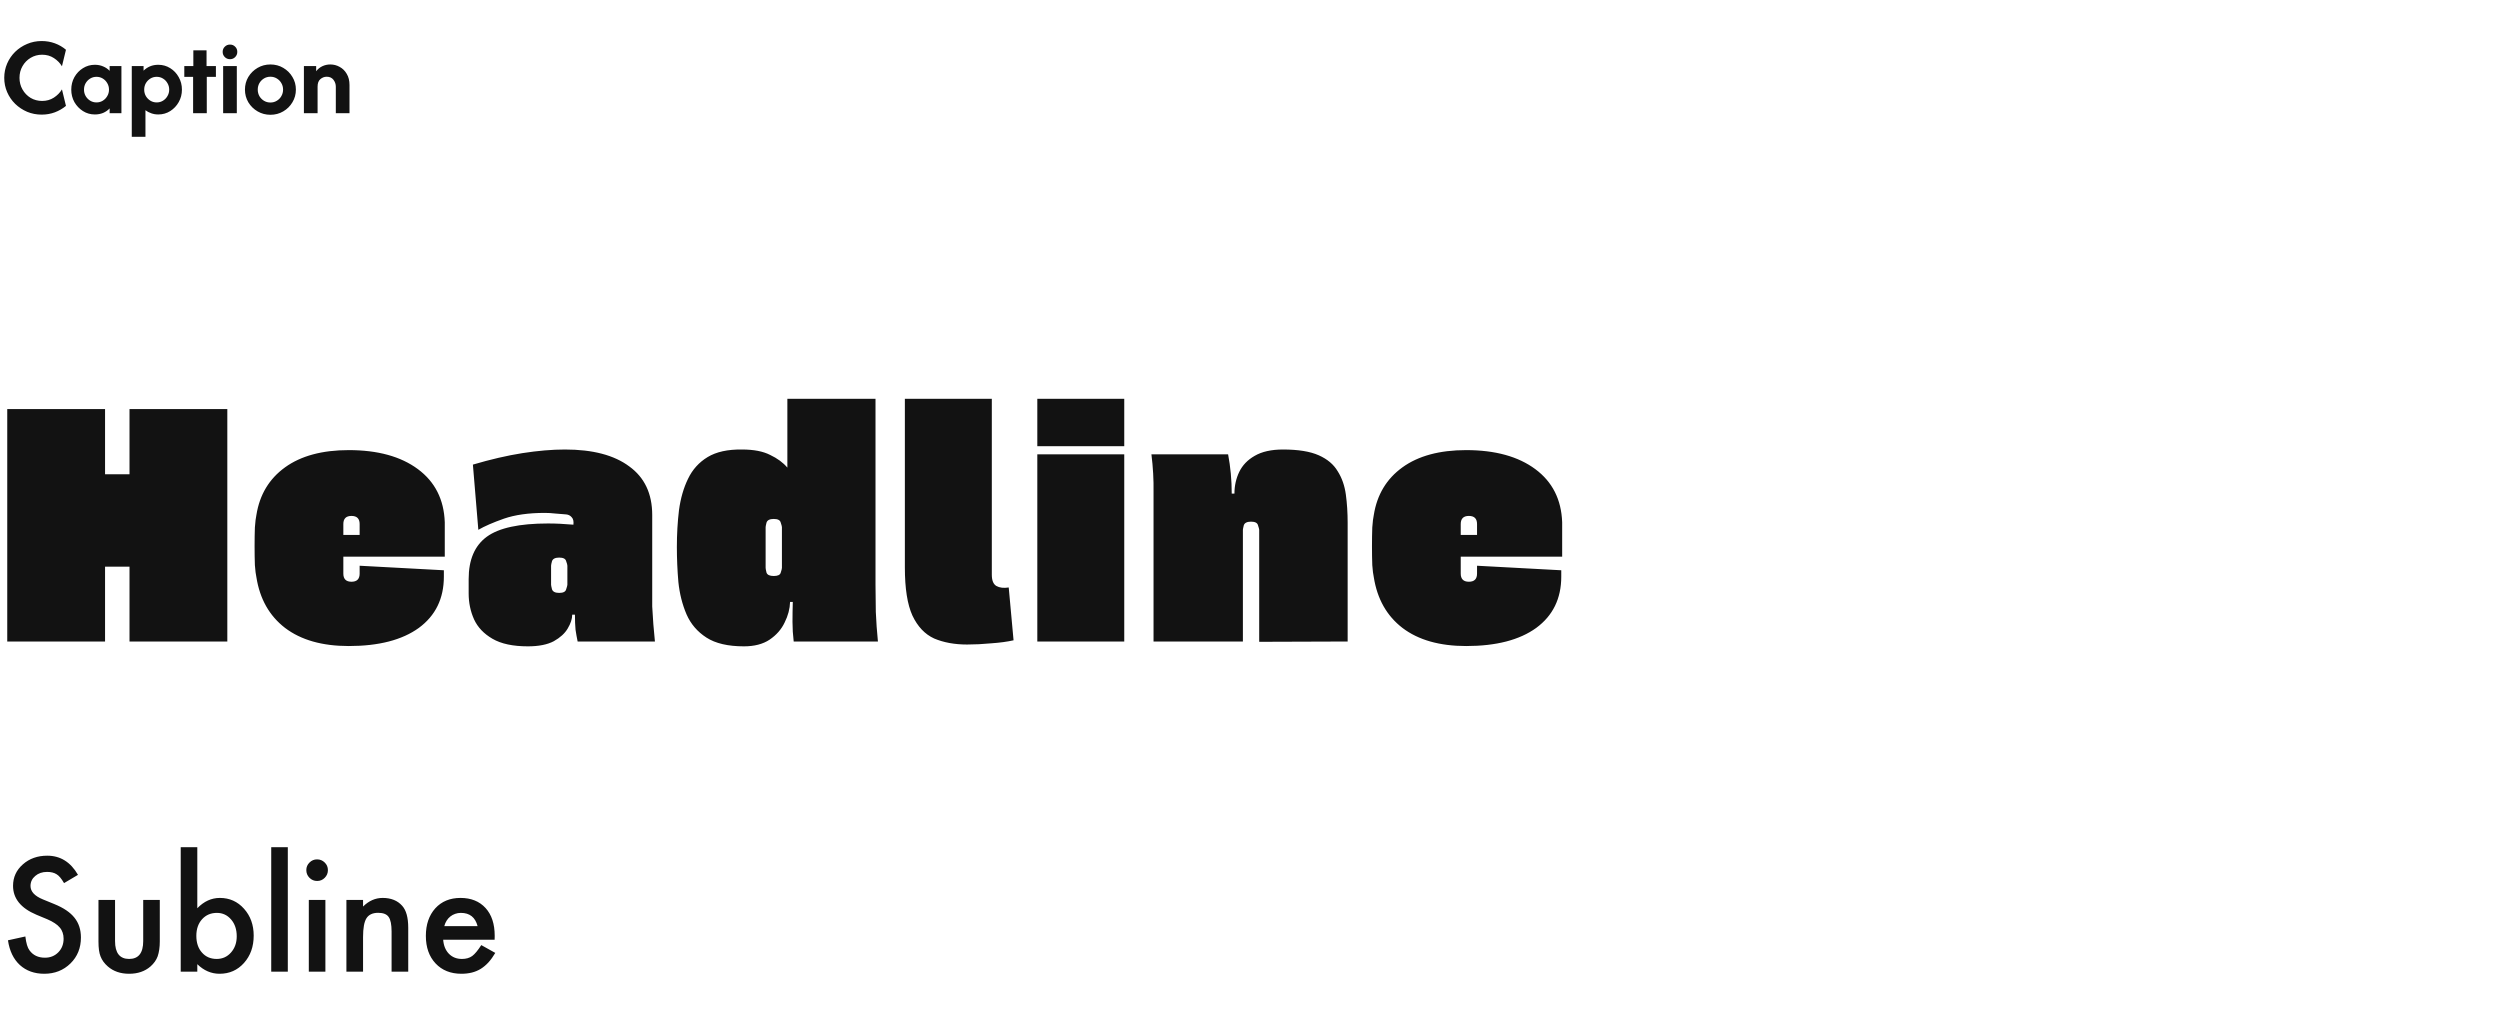 <svg width="265" height="107" viewBox="0 0 265 107" fill="none" xmlns="http://www.w3.org/2000/svg">
<path d="M4.417 12.15C3.867 12.15 3.353 12.05 2.875 11.85C2.397 11.644 1.975 11.364 1.608 11.008C1.247 10.653 0.964 10.239 0.758 9.767C0.553 9.294 0.45 8.789 0.45 8.25C0.45 7.711 0.553 7.206 0.758 6.733C0.964 6.261 1.247 5.847 1.608 5.492C1.975 5.136 2.397 4.858 2.875 4.658C3.353 4.453 3.867 4.35 4.417 4.35C4.911 4.35 5.378 4.431 5.817 4.592C6.256 4.753 6.647 4.981 6.992 5.275L6.567 7.025C6.361 6.681 6.078 6.392 5.717 6.158C5.356 5.919 4.939 5.8 4.467 5.8C4.017 5.8 3.608 5.911 3.242 6.133C2.881 6.35 2.594 6.644 2.383 7.017C2.172 7.383 2.067 7.794 2.067 8.25C2.067 8.7 2.172 9.111 2.383 9.483C2.594 9.856 2.881 10.153 3.242 10.375C3.608 10.592 4.017 10.7 4.467 10.7C4.933 10.7 5.347 10.583 5.708 10.35C6.075 10.111 6.361 9.819 6.567 9.475L6.992 11.225C6.642 11.514 6.247 11.742 5.808 11.908C5.375 12.069 4.911 12.15 4.417 12.15ZM10.054 12.133C9.593 12.133 9.173 12.014 8.796 11.775C8.418 11.536 8.115 11.219 7.887 10.825C7.665 10.425 7.554 9.983 7.554 9.5C7.554 9.017 7.665 8.575 7.887 8.175C8.115 7.775 8.418 7.458 8.796 7.225C9.173 6.986 9.593 6.867 10.054 6.867C10.376 6.867 10.671 6.925 10.937 7.042C11.204 7.153 11.432 7.308 11.621 7.508V7H12.871V12H11.621V11.492C11.432 11.692 11.204 11.85 10.937 11.967C10.671 12.078 10.376 12.133 10.054 12.133ZM10.229 10.858C10.473 10.858 10.696 10.797 10.896 10.675C11.096 10.553 11.254 10.389 11.371 10.183C11.493 9.978 11.554 9.75 11.554 9.5C11.554 9.25 11.493 9.022 11.371 8.817C11.254 8.611 11.096 8.447 10.896 8.325C10.696 8.203 10.473 8.142 10.229 8.142C9.984 8.142 9.762 8.203 9.562 8.325C9.362 8.447 9.201 8.611 9.079 8.817C8.962 9.022 8.904 9.25 8.904 9.5C8.904 9.75 8.962 9.978 9.079 10.183C9.201 10.389 9.362 10.553 9.562 10.675C9.762 10.797 9.984 10.858 10.229 10.858ZM13.968 14.5V7H15.218V7.492C15.412 7.297 15.64 7.144 15.901 7.033C16.168 6.922 16.46 6.867 16.776 6.867C17.243 6.867 17.665 6.986 18.043 7.225C18.421 7.458 18.721 7.775 18.943 8.175C19.171 8.575 19.285 9.017 19.285 9.5C19.285 9.983 19.171 10.425 18.943 10.825C18.721 11.219 18.421 11.536 18.043 11.775C17.665 12.014 17.243 12.133 16.776 12.133C16.51 12.133 16.262 12.092 16.035 12.008C15.807 11.931 15.601 11.822 15.418 11.683V14.5H13.968ZM16.61 10.858C16.854 10.858 17.076 10.797 17.276 10.675C17.476 10.553 17.635 10.389 17.751 10.183C17.873 9.978 17.935 9.75 17.935 9.5C17.935 9.25 17.873 9.022 17.751 8.817C17.635 8.611 17.476 8.447 17.276 8.325C17.076 8.203 16.854 8.142 16.61 8.142C16.365 8.142 16.143 8.203 15.943 8.325C15.743 8.447 15.582 8.611 15.46 8.817C15.343 9.022 15.285 9.25 15.285 9.5C15.285 9.75 15.343 9.978 15.46 10.183C15.582 10.389 15.743 10.553 15.943 10.675C16.143 10.797 16.365 10.858 16.61 10.858ZM20.469 12V8.15H19.536V7H20.494V5.333H21.894V7H22.886V8.15H21.919V12H20.469ZM23.653 12V7H25.103V12H23.653ZM24.378 6.275C24.161 6.275 23.978 6.2 23.828 6.05C23.678 5.9 23.603 5.717 23.603 5.5C23.603 5.278 23.678 5.094 23.828 4.95C23.978 4.8 24.161 4.725 24.378 4.725C24.6 4.725 24.783 4.8 24.928 4.95C25.078 5.094 25.153 5.278 25.153 5.5C25.153 5.717 25.078 5.9 24.928 6.05C24.783 6.2 24.6 6.275 24.378 6.275ZM28.664 12.167C28.17 12.167 27.717 12.047 27.306 11.808C26.895 11.569 26.567 11.247 26.322 10.842C26.084 10.436 25.964 9.989 25.964 9.5C25.964 9.006 26.084 8.558 26.322 8.158C26.567 7.753 26.895 7.431 27.306 7.192C27.717 6.953 28.17 6.833 28.664 6.833C29.164 6.833 29.617 6.953 30.022 7.192C30.433 7.431 30.759 7.753 30.997 8.158C31.242 8.558 31.364 9.006 31.364 9.5C31.364 9.989 31.242 10.436 30.997 10.842C30.759 11.247 30.433 11.569 30.022 11.808C29.617 12.047 29.164 12.167 28.664 12.167ZM28.664 10.867C28.914 10.867 29.139 10.806 29.339 10.683C29.545 10.561 29.706 10.397 29.822 10.192C29.945 9.981 30.006 9.75 30.006 9.5C30.006 9.244 29.945 9.014 29.822 8.808C29.706 8.603 29.545 8.439 29.339 8.317C29.139 8.194 28.914 8.133 28.664 8.133C28.414 8.133 28.186 8.194 27.981 8.317C27.781 8.439 27.62 8.603 27.497 8.808C27.381 9.014 27.322 9.244 27.322 9.5C27.322 9.75 27.381 9.981 27.497 10.192C27.62 10.397 27.781 10.561 27.981 10.683C28.186 10.806 28.414 10.867 28.664 10.867ZM32.214 12V7H33.514V7.55C33.692 7.317 33.911 7.139 34.172 7.017C34.434 6.894 34.714 6.833 35.014 6.833C35.37 6.833 35.7 6.919 36.006 7.092C36.317 7.258 36.567 7.506 36.756 7.833C36.95 8.156 37.047 8.547 37.047 9.008V12H35.597V9.2C35.597 8.922 35.514 8.675 35.347 8.458C35.181 8.242 34.942 8.133 34.631 8.133C34.381 8.133 34.156 8.219 33.956 8.392C33.761 8.558 33.664 8.822 33.664 9.183V12H32.214Z" fill="#121212"/>
<path d="M13.728 50.272V43.36H24.096V68H13.728V60.064H11.136V68H0.768V43.36H11.136V50.272H13.728ZM36.97 47.712C40.042 47.712 42.485 48.384 44.298 49.728C46.112 51.072 47.061 52.949 47.146 55.36V59.008H36.394V60.8C36.394 61.376 36.682 61.664 37.258 61.664C37.834 61.664 38.122 61.376 38.122 60.8V59.968L47.05 60.448V61.12C47.05 63.445 46.165 65.259 44.394 66.56C42.624 67.84 40.149 68.48 36.97 68.48C34.154 68.48 31.904 67.84 30.218 66.56C28.554 65.28 27.541 63.488 27.178 61.184C27.114 60.907 27.061 60.48 27.018 59.904C26.997 59.328 26.986 58.656 26.986 57.888C26.986 57.141 26.997 56.48 27.018 55.904C27.061 55.307 27.114 54.869 27.178 54.592C27.52 52.437 28.533 50.752 30.218 49.536C31.904 48.32 34.154 47.712 36.97 47.712ZM36.394 55.552V56.704H38.122V55.552C38.122 54.976 37.834 54.688 37.258 54.688C36.682 54.688 36.394 54.976 36.394 55.552ZM69.422 68H61.23C61.145 67.595 61.071 67.179 61.007 66.752C60.964 66.304 60.943 65.771 60.943 65.152H60.654C60.654 65.6 60.495 66.091 60.175 66.624C59.876 67.136 59.385 67.584 58.703 67.968C58.02 68.331 57.102 68.512 55.95 68.512C54.372 68.512 53.124 68.245 52.206 67.712C51.289 67.179 50.639 66.496 50.255 65.664C49.87 64.811 49.678 63.893 49.678 62.912V61.376C49.678 59.328 50.319 57.835 51.599 56.896C52.879 55.957 55.044 55.488 58.094 55.488C58.521 55.488 58.948 55.499 59.374 55.52C59.822 55.541 60.292 55.573 60.782 55.616C60.825 55.253 60.761 54.987 60.59 54.816C60.441 54.645 60.249 54.549 60.014 54.528C59.609 54.485 59.215 54.453 58.831 54.432C58.468 54.389 58.105 54.368 57.742 54.368C56.036 54.368 54.596 54.571 53.422 54.976C52.27 55.381 51.364 55.776 50.703 56.16L50.127 49.248C52.004 48.693 53.753 48.288 55.374 48.032C57.017 47.776 58.521 47.648 59.886 47.648C62.831 47.648 65.103 48.245 66.703 49.44C68.324 50.613 69.135 52.331 69.135 54.592V64.288C69.198 65.547 69.294 66.784 69.422 68ZM60.142 61.984V59.968C60.142 59.883 60.1 59.723 60.014 59.488C59.95 59.232 59.705 59.104 59.279 59.104C58.852 59.104 58.596 59.232 58.511 59.488C58.447 59.723 58.414 59.883 58.414 59.968V61.984C58.414 62.048 58.447 62.208 58.511 62.464C58.596 62.72 58.852 62.848 59.279 62.848C59.705 62.848 59.95 62.72 60.014 62.464C60.1 62.208 60.142 62.048 60.142 61.984ZM92.804 62.016C92.804 62.891 92.815 63.84 92.836 64.864C92.879 65.888 92.953 66.933 93.06 68H84.132C84.047 67.296 84.004 66.603 84.004 65.92C84.004 65.216 84.015 64.512 84.036 63.808H83.748C83.727 64.533 83.535 65.259 83.172 65.984C82.831 66.709 82.297 67.317 81.572 67.808C80.868 68.277 79.961 68.512 78.852 68.512C77.167 68.512 75.844 68.203 74.884 67.584C73.924 66.965 73.22 66.144 72.772 65.12C72.324 64.075 72.036 62.933 71.908 61.696C71.801 60.459 71.748 59.221 71.748 57.984C71.748 56.619 71.823 55.317 71.972 54.08C72.143 52.821 72.463 51.712 72.932 50.752C73.401 49.771 74.095 49.003 75.012 48.448C75.929 47.893 77.145 47.627 78.66 47.648C79.897 47.648 80.889 47.84 81.636 48.224C82.404 48.587 83.012 49.035 83.46 49.568V42.272H92.804V62.016ZM82.884 60.192V55.872C82.884 55.808 82.841 55.648 82.756 55.392C82.692 55.136 82.447 55.008 82.02 55.008C81.593 55.008 81.337 55.136 81.252 55.392C81.188 55.648 81.156 55.808 81.156 55.872V60.192C81.156 60.277 81.188 60.448 81.252 60.704C81.337 60.939 81.593 61.056 82.02 61.056C82.447 61.056 82.692 60.939 82.756 60.704C82.841 60.448 82.884 60.277 82.884 60.192ZM106.925 62.272L107.437 67.872C106.775 68.021 105.986 68.128 105.069 68.192C104.173 68.277 103.319 68.32 102.509 68.32C101.186 68.32 100.023 68.107 99.02 67.68C98.039 67.232 97.271 66.421 96.716 65.248C96.183 64.075 95.916 62.379 95.916 60.16V42.272H105.133V60.928C105.133 61.525 105.293 61.92 105.613 62.112C105.954 62.304 106.391 62.357 106.925 62.272ZM109.955 47.296V42.272H119.171V47.296H109.955ZM119.171 68H109.955V48.16H119.171V68ZM136.003 47.648C137.603 47.648 138.862 47.851 139.779 48.256C140.696 48.661 141.368 49.227 141.795 49.952C142.243 50.656 142.531 51.477 142.659 52.416C142.787 53.355 142.851 54.357 142.851 55.424V68L133.475 68.032V56.16C133.475 56.096 133.432 55.936 133.347 55.68C133.283 55.424 133.038 55.296 132.611 55.296C132.184 55.296 131.928 55.424 131.843 55.68C131.779 55.936 131.747 56.096 131.747 56.16V68H122.275V55.136C122.275 54.453 122.275 53.461 122.275 52.16C122.296 50.859 122.222 49.525 122.051 48.16H130.179C130.435 49.504 130.563 50.891 130.563 52.32H130.851C130.851 51.488 131.022 50.72 131.363 50.016C131.704 49.312 132.248 48.747 132.995 48.32C133.763 47.872 134.766 47.648 136.003 47.648ZM155.414 47.712C158.486 47.712 160.929 48.384 162.742 49.728C164.555 51.072 165.505 52.949 165.59 55.36V59.008H154.838V60.8C154.838 61.376 155.126 61.664 155.702 61.664C156.278 61.664 156.566 61.376 156.566 60.8V59.968L165.494 60.448V61.12C165.494 63.445 164.609 65.259 162.838 66.56C161.067 67.84 158.593 68.48 155.414 68.48C152.598 68.48 150.347 67.84 148.662 66.56C146.998 65.28 145.985 63.488 145.622 61.184C145.558 60.907 145.505 60.48 145.462 59.904C145.441 59.328 145.43 58.656 145.43 57.888C145.43 57.141 145.441 56.48 145.462 55.904C145.505 55.307 145.558 54.869 145.622 54.592C145.963 52.437 146.977 50.752 148.662 49.536C150.347 48.32 152.598 47.712 155.414 47.712ZM154.838 55.552V56.704H156.566V55.552C156.566 54.976 156.278 54.688 155.702 54.688C155.126 54.688 154.838 54.976 154.838 55.552Z" fill="#121212"/>
<path d="M8.266 92.734L6.789 93.609C6.513 93.13 6.25 92.818 6 92.672C5.74 92.505 5.404 92.422 4.992 92.422C4.487 92.422 4.068 92.565 3.734 92.852C3.401 93.133 3.234 93.487 3.234 93.914C3.234 94.503 3.672 94.977 4.547 95.336L5.75 95.828C6.729 96.224 7.445 96.708 7.898 97.281C8.352 97.849 8.578 98.547 8.578 99.375C8.578 100.484 8.208 101.401 7.469 102.125C6.724 102.854 5.799 103.219 4.695 103.219C3.648 103.219 2.784 102.909 2.102 102.289C1.43 101.669 1.01 100.797 0.844 99.672L2.688 99.266C2.771 99.974 2.917 100.464 3.125 100.734C3.5 101.255 4.047 101.516 4.766 101.516C5.333 101.516 5.805 101.326 6.18 100.945C6.555 100.565 6.742 100.083 6.742 99.5C6.742 99.266 6.708 99.052 6.641 98.859C6.578 98.662 6.477 98.482 6.336 98.32C6.201 98.154 6.023 98 5.805 97.859C5.586 97.713 5.326 97.576 5.023 97.445L3.859 96.961C2.208 96.263 1.383 95.242 1.383 93.898C1.383 92.992 1.729 92.234 2.422 91.625C3.115 91.01 3.977 90.703 5.008 90.703C6.398 90.703 7.484 91.38 8.266 92.734ZM12.195 95.391V99.758C12.195 101.018 12.693 101.648 13.688 101.648C14.682 101.648 15.18 101.018 15.18 99.758V95.391H16.938V99.797C16.938 100.406 16.862 100.932 16.711 101.375C16.565 101.771 16.312 102.128 15.953 102.445C15.359 102.961 14.604 103.219 13.688 103.219C12.776 103.219 12.023 102.961 11.43 102.445C11.065 102.128 10.807 101.771 10.656 101.375C10.51 101.021 10.438 100.495 10.438 99.797V95.391H12.195ZM20.914 89.805V96.273C21.617 95.544 22.414 95.18 23.305 95.18C24.331 95.18 25.185 95.562 25.867 96.328C26.549 97.088 26.891 98.037 26.891 99.172C26.891 100.344 26.547 101.312 25.859 102.078C25.177 102.839 24.315 103.219 23.273 103.219C22.393 103.219 21.607 102.88 20.914 102.203V103H19.156V89.805H20.914ZM25.094 99.25C25.094 98.521 24.896 97.927 24.5 97.469C24.099 97 23.596 96.766 22.992 96.766C22.346 96.766 21.82 96.992 21.414 97.445C21.013 97.893 20.812 98.477 20.812 99.195C20.812 99.935 21.01 100.526 21.406 100.969C21.802 101.422 22.323 101.648 22.969 101.648C23.578 101.648 24.083 101.422 24.484 100.969C24.891 100.51 25.094 99.938 25.094 99.25ZM30.508 89.805V103H28.75V89.805H30.508ZM34.492 95.391V103H32.734V95.391H34.492ZM32.469 92.227C32.469 91.919 32.581 91.654 32.805 91.43C33.029 91.206 33.297 91.094 33.609 91.094C33.927 91.094 34.198 91.206 34.422 91.43C34.646 91.648 34.758 91.917 34.758 92.234C34.758 92.552 34.646 92.823 34.422 93.047C34.203 93.271 33.935 93.383 33.617 93.383C33.3 93.383 33.029 93.271 32.805 93.047C32.581 92.823 32.469 92.549 32.469 92.227ZM36.719 95.391H38.484V96.094C39.099 95.484 39.792 95.18 40.562 95.18C41.448 95.18 42.138 95.458 42.633 96.016C43.06 96.49 43.273 97.263 43.273 98.336V103H41.508V98.75C41.508 98 41.404 97.482 41.195 97.195C40.992 96.904 40.622 96.758 40.086 96.758C39.503 96.758 39.089 96.951 38.844 97.336C38.604 97.716 38.484 98.38 38.484 99.328V103H36.719V95.391ZM52.43 99.609H46.977C47.023 100.234 47.227 100.732 47.586 101.102C47.945 101.466 48.406 101.648 48.969 101.648C49.406 101.648 49.768 101.544 50.055 101.336C50.336 101.128 50.656 100.742 51.016 100.18L52.5 101.008C52.271 101.398 52.029 101.734 51.773 102.016C51.518 102.292 51.245 102.521 50.953 102.703C50.661 102.88 50.346 103.01 50.008 103.094C49.669 103.177 49.302 103.219 48.906 103.219C47.771 103.219 46.859 102.854 46.172 102.125C45.484 101.391 45.141 100.417 45.141 99.203C45.141 98 45.474 97.026 46.141 96.281C46.812 95.547 47.703 95.18 48.812 95.18C49.932 95.18 50.818 95.537 51.469 96.25C52.115 96.958 52.438 97.94 52.438 99.195L52.43 99.609ZM50.625 98.172C50.38 97.234 49.789 96.766 48.852 96.766C48.638 96.766 48.438 96.799 48.25 96.867C48.062 96.93 47.891 97.023 47.734 97.148C47.583 97.268 47.453 97.414 47.344 97.586C47.234 97.758 47.151 97.953 47.094 98.172H50.625Z" fill="#121212"/>
</svg>

